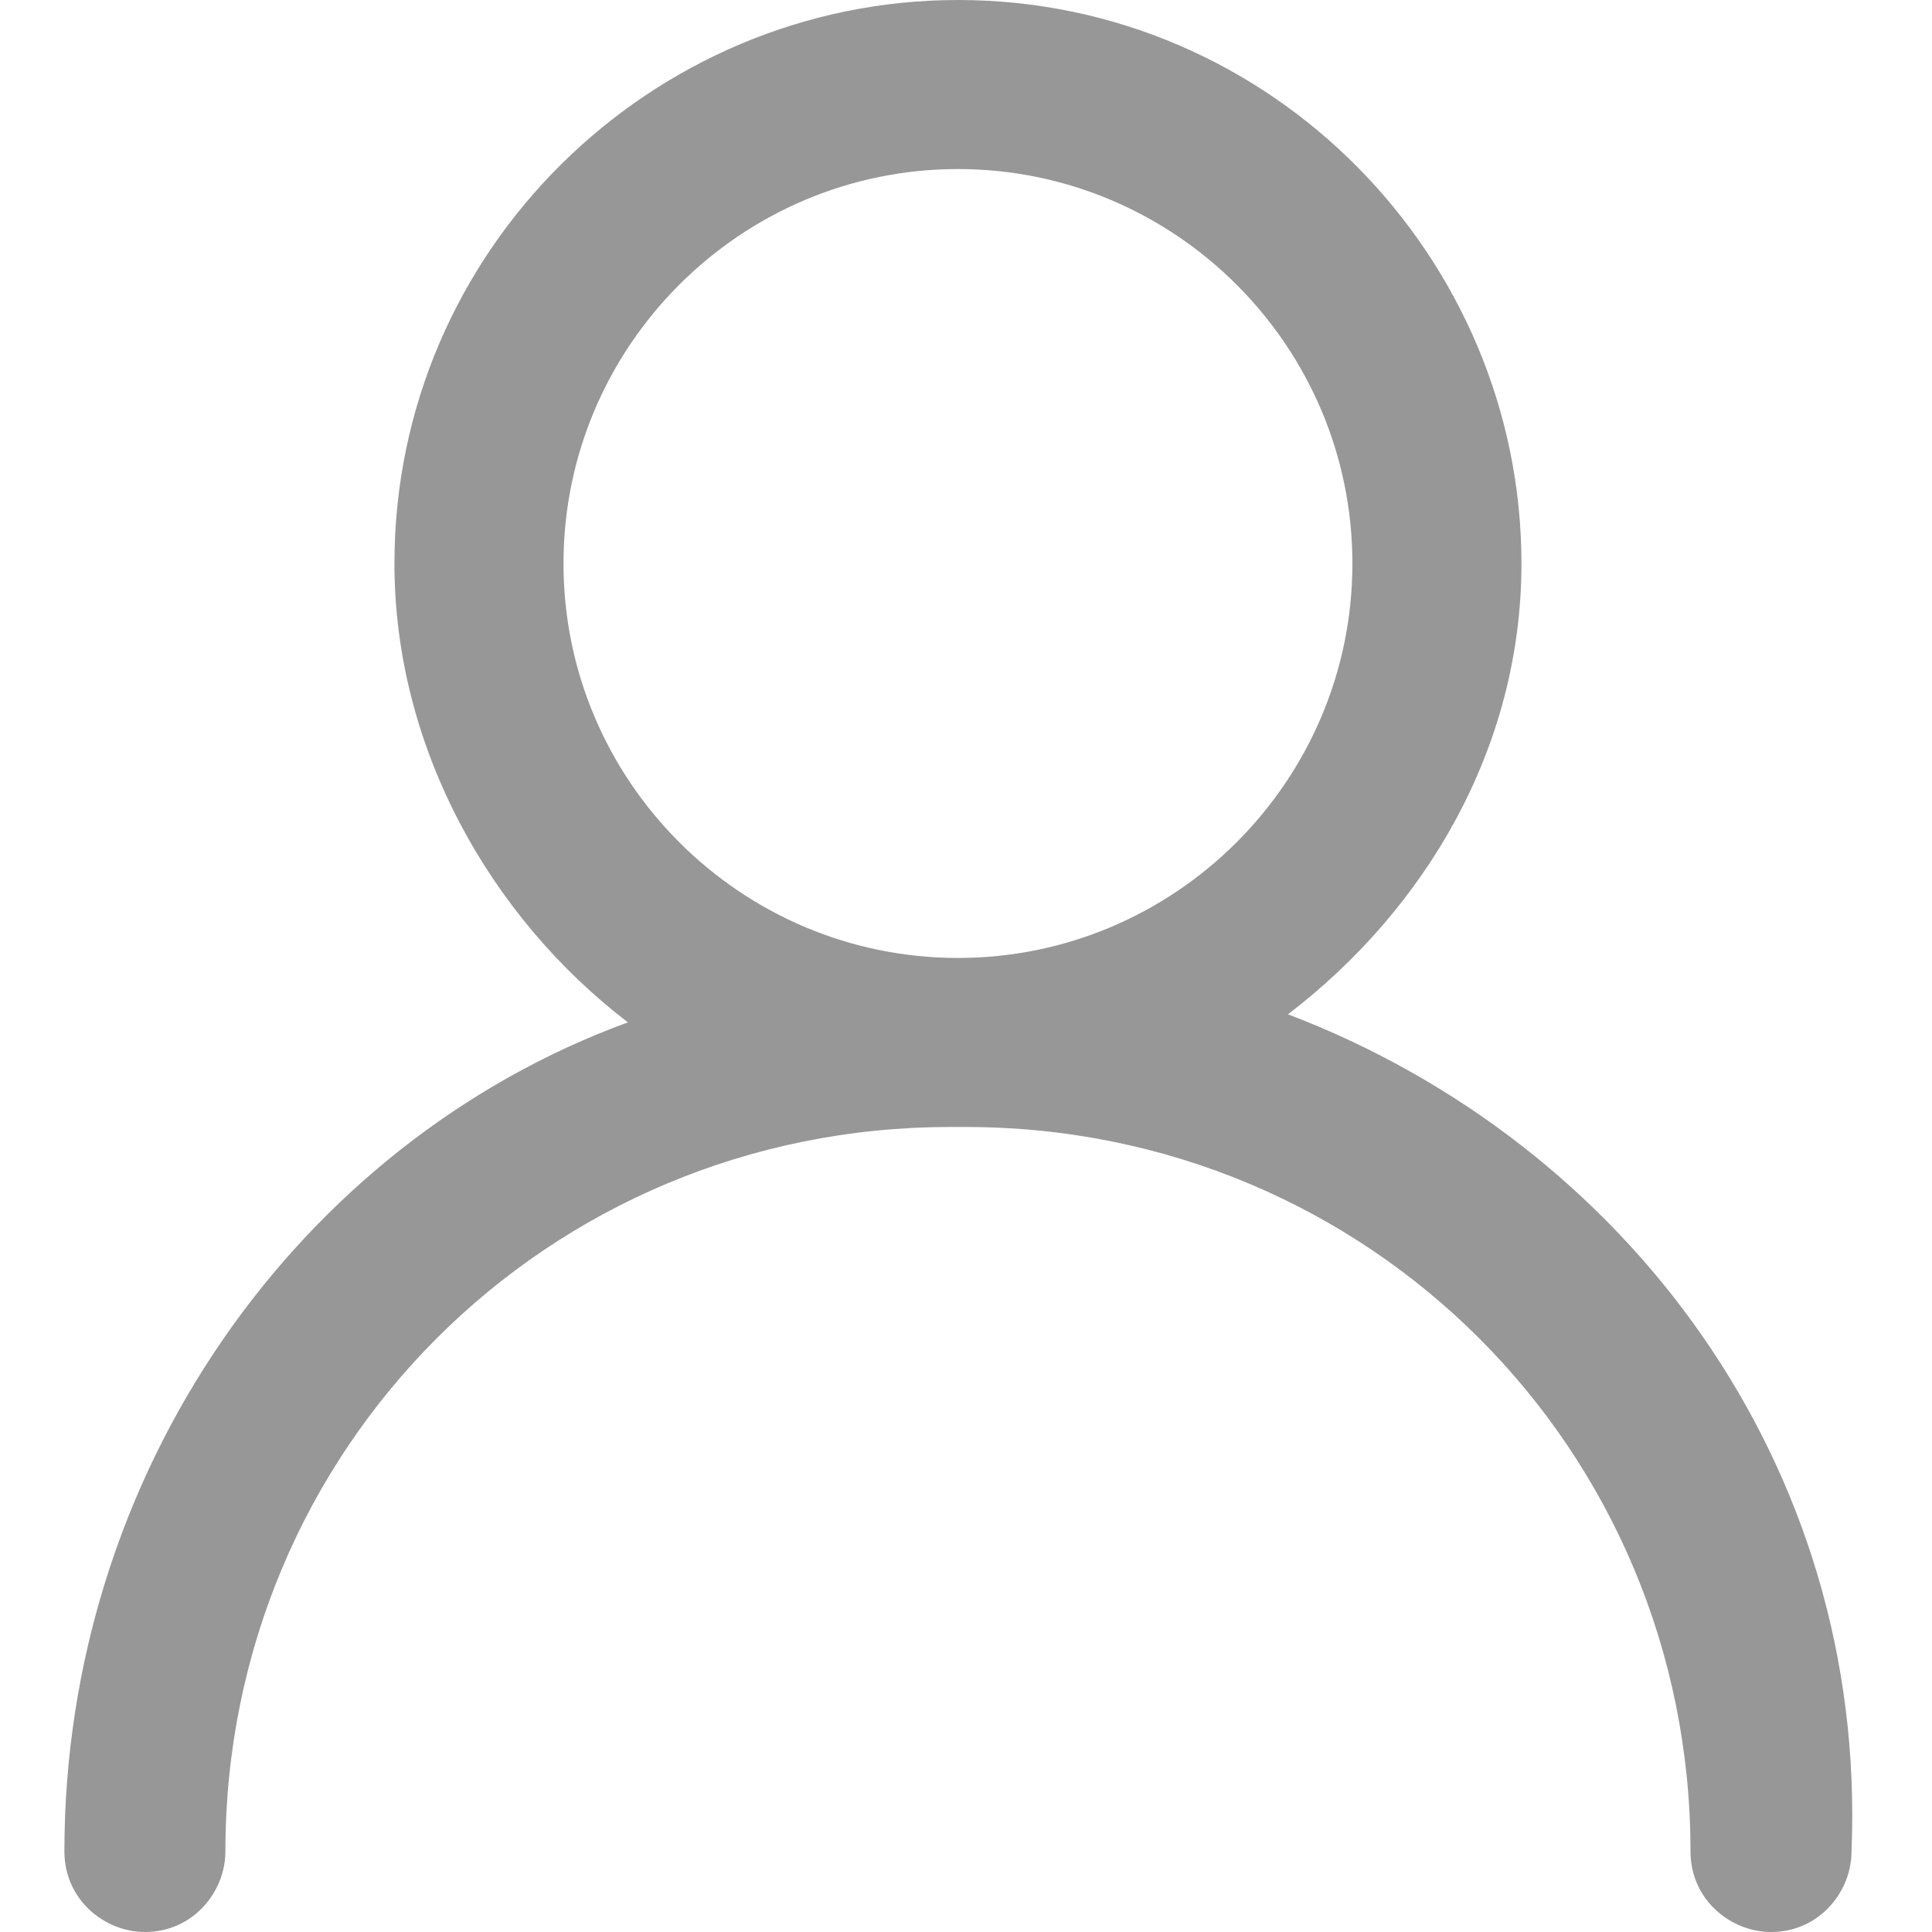 <?xml version="1.0" standalone="no"?><!DOCTYPE svg PUBLIC "-//W3C//DTD SVG 1.1//EN" "http://www.w3.org/Graphics/SVG/1.1/DTD/svg11.dtd"><svg t="1508809543932" class="icon" style="" viewBox="0 0 1024 1024" version="1.1" xmlns="http://www.w3.org/2000/svg" p-id="3890" xmlns:xlink="http://www.w3.org/1999/xlink" width="16" height="16"><defs><style type="text/css"></style></defs><path d="M682.667 537.6c72.533-55.467 123.733-140.8 123.733-238.933 0-162.133-132.267-298.667-298.667-298.667-162.133 0-298.667 132.267-298.667 298.667 0 98.133 51.2 187.733 123.733 243.2C157.867 605.867 34.133 780.8 34.133 981.333c0 25.6 21.333 42.667 42.667 42.667 25.6 0 42.667-21.333 42.667-42.667 0-213.333 170.667-384 384-384 0 0 4.267 0 4.267 0 0 0 0 0 4.267 0 213.333 0 384 170.667 384 384 0 25.6 21.333 42.667 42.667 42.667 25.6 0 42.667-21.333 42.667-42.667C989.867 776.533 861.867 605.867 682.667 537.6L682.667 537.6zM298.667 298.667c0-115.2 93.867-209.067 209.067-209.067s209.067 93.867 209.067 209.067c0 115.2-93.867 209.067-209.067 209.067S298.667 413.867 298.667 298.667L298.667 298.667zM298.667 298.667" p-id="3891" fill="#979797"></path></svg>